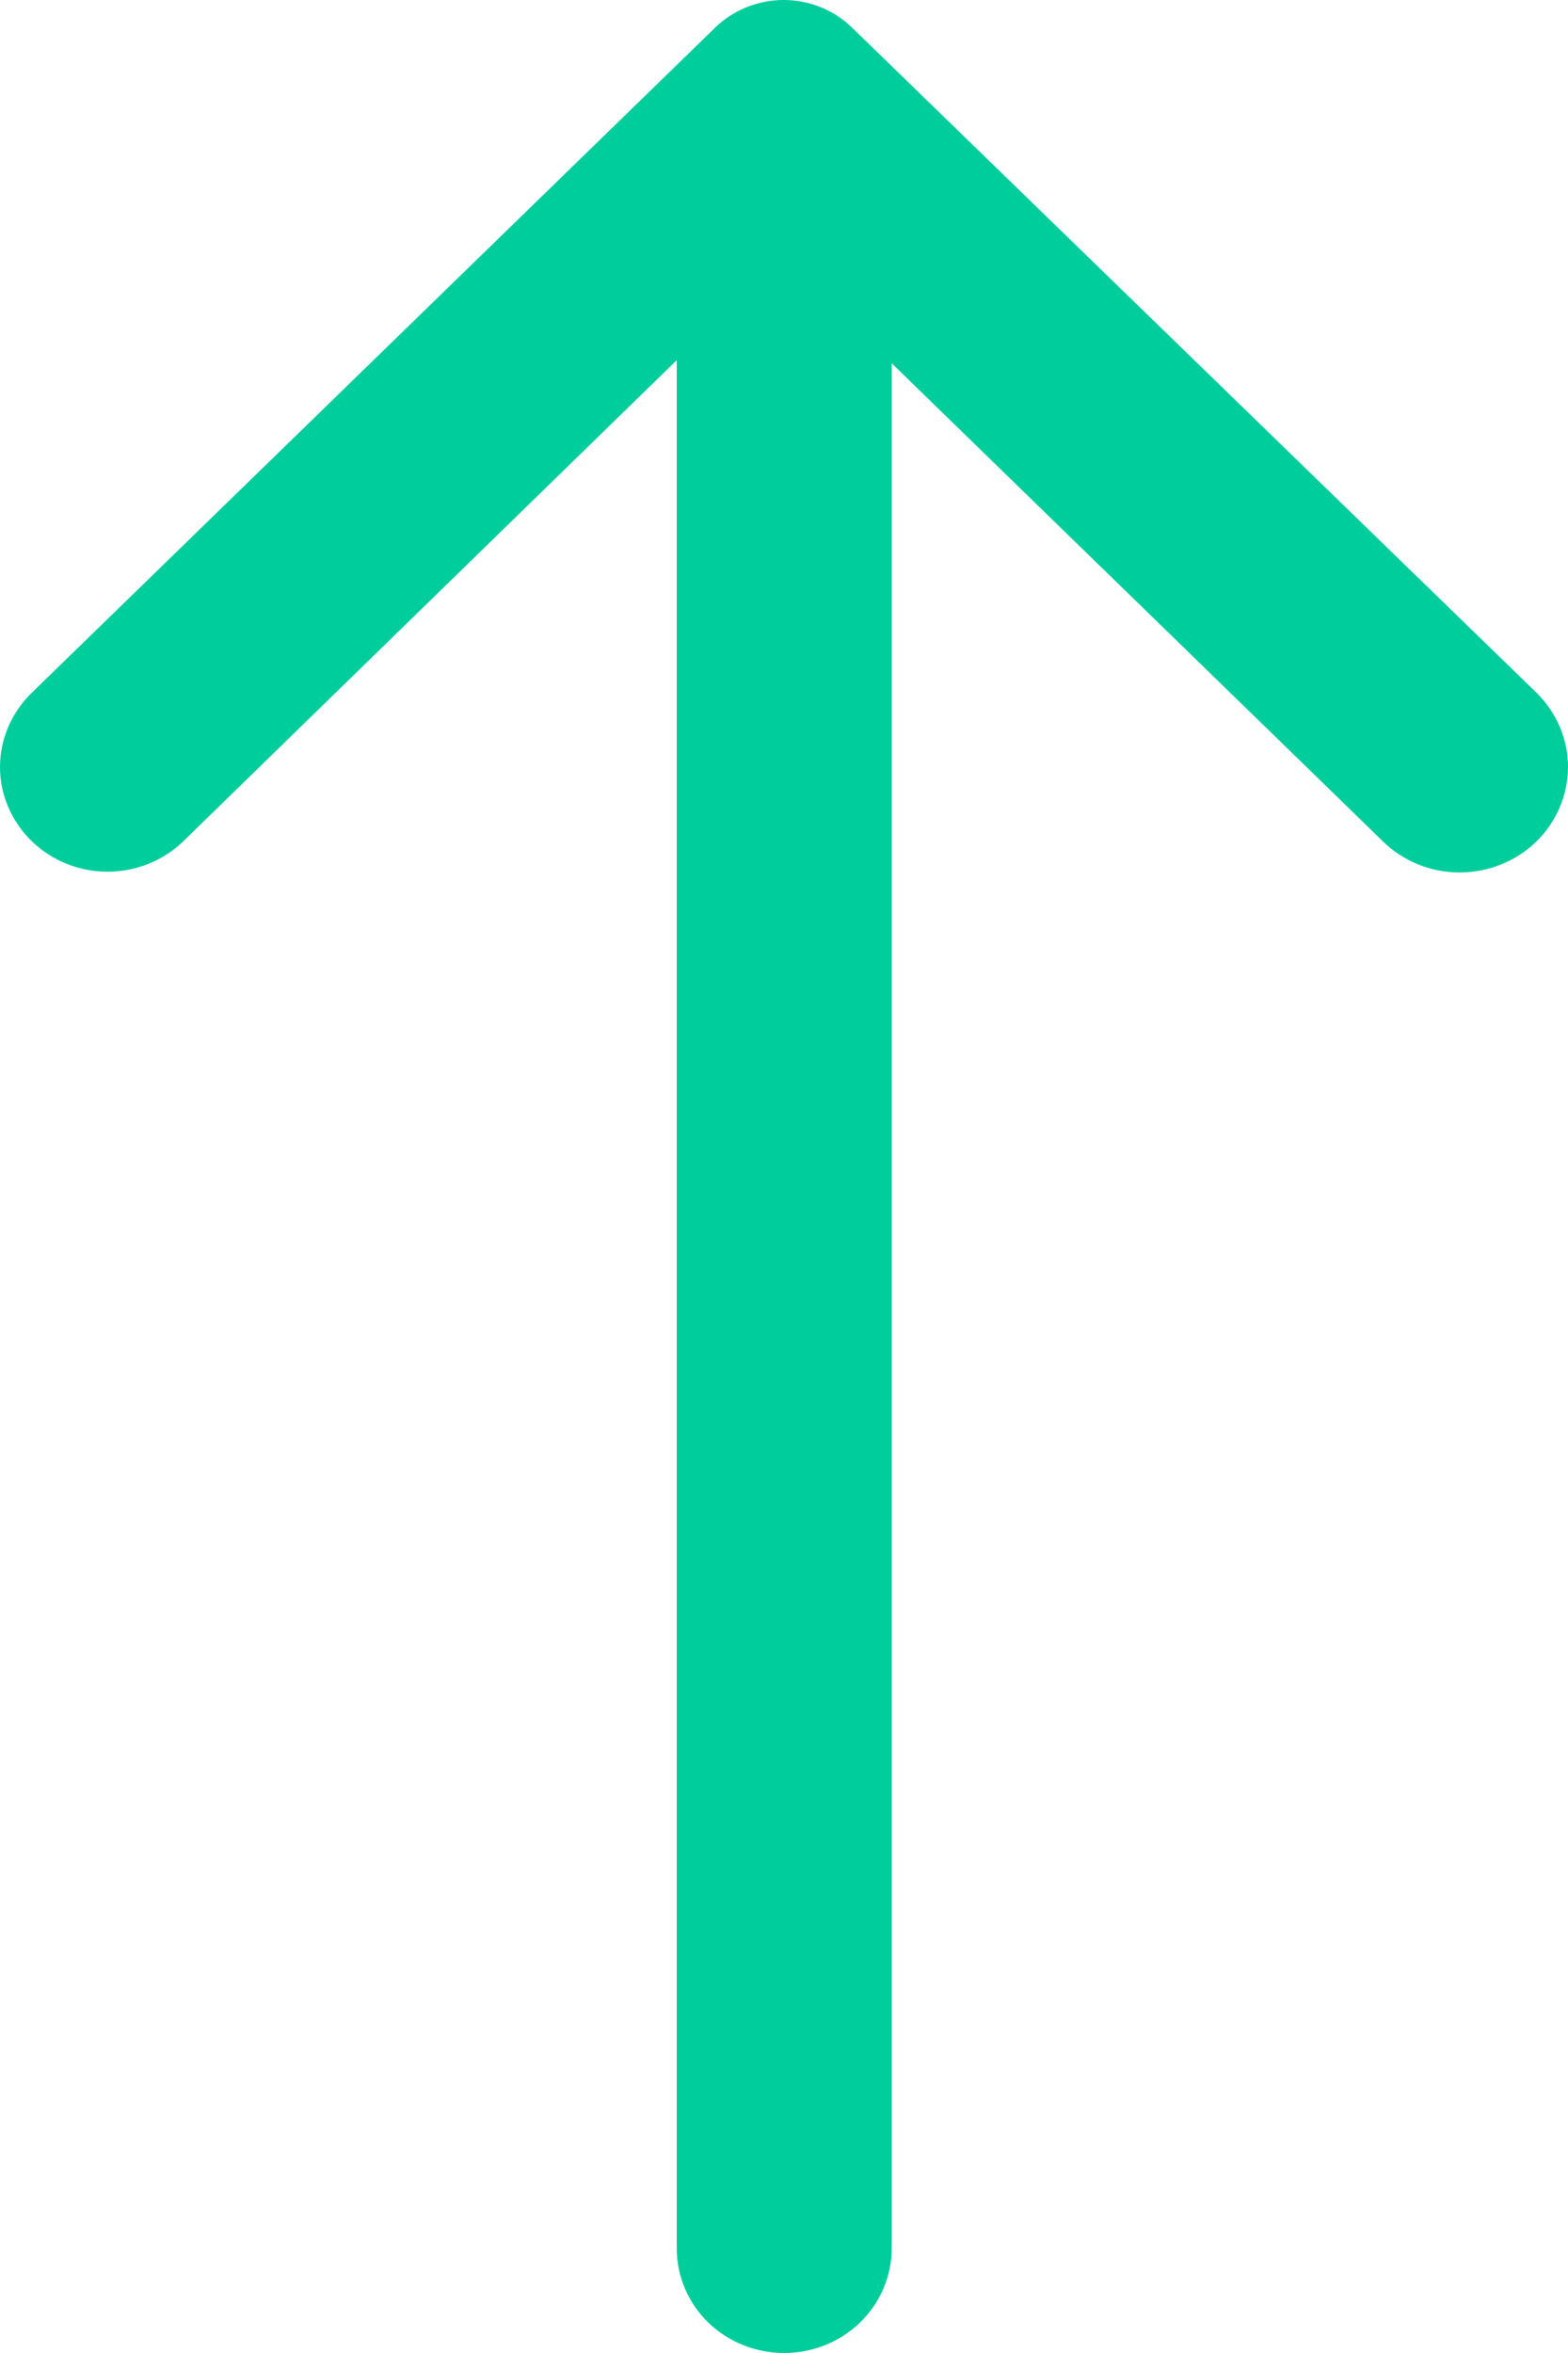 <svg width="10" height="15" viewBox="0 0 10 15" fill="none" xmlns="http://www.w3.org/2000/svg">
<path d="M0.203 5.363C0.331 5.487 0.505 5.557 0.686 5.557C0.867 5.557 1.041 5.487 1.169 5.363L4.316 2.296L4.316 14.333C4.316 14.51 4.388 14.68 4.516 14.805C4.645 14.93 4.819 15 5.001 15C5.183 15 5.357 14.93 5.486 14.805C5.614 14.68 5.687 14.51 5.687 14.333L5.687 2.316L8.819 5.363C8.948 5.49 9.124 5.561 9.307 5.562C9.49 5.562 9.666 5.492 9.796 5.367C9.926 5.241 9.999 5.07 10 4.892C10.001 4.714 9.928 4.543 9.799 4.416L5.433 0.175C5.317 0.063 5.161 -2.49795e-07 4.998 -2.58217e-07C4.835 -2.66638e-07 4.678 0.063 4.562 0.175L0.203 4.416C0.139 4.478 0.088 4.552 0.053 4.633C0.018 4.715 7.05815e-07 4.802 7.01271e-07 4.89C6.96726e-07 4.978 0.018 5.065 0.053 5.146C0.088 5.227 0.139 5.301 0.203 5.363Z" fill="#00CD9C"/>
</svg>
